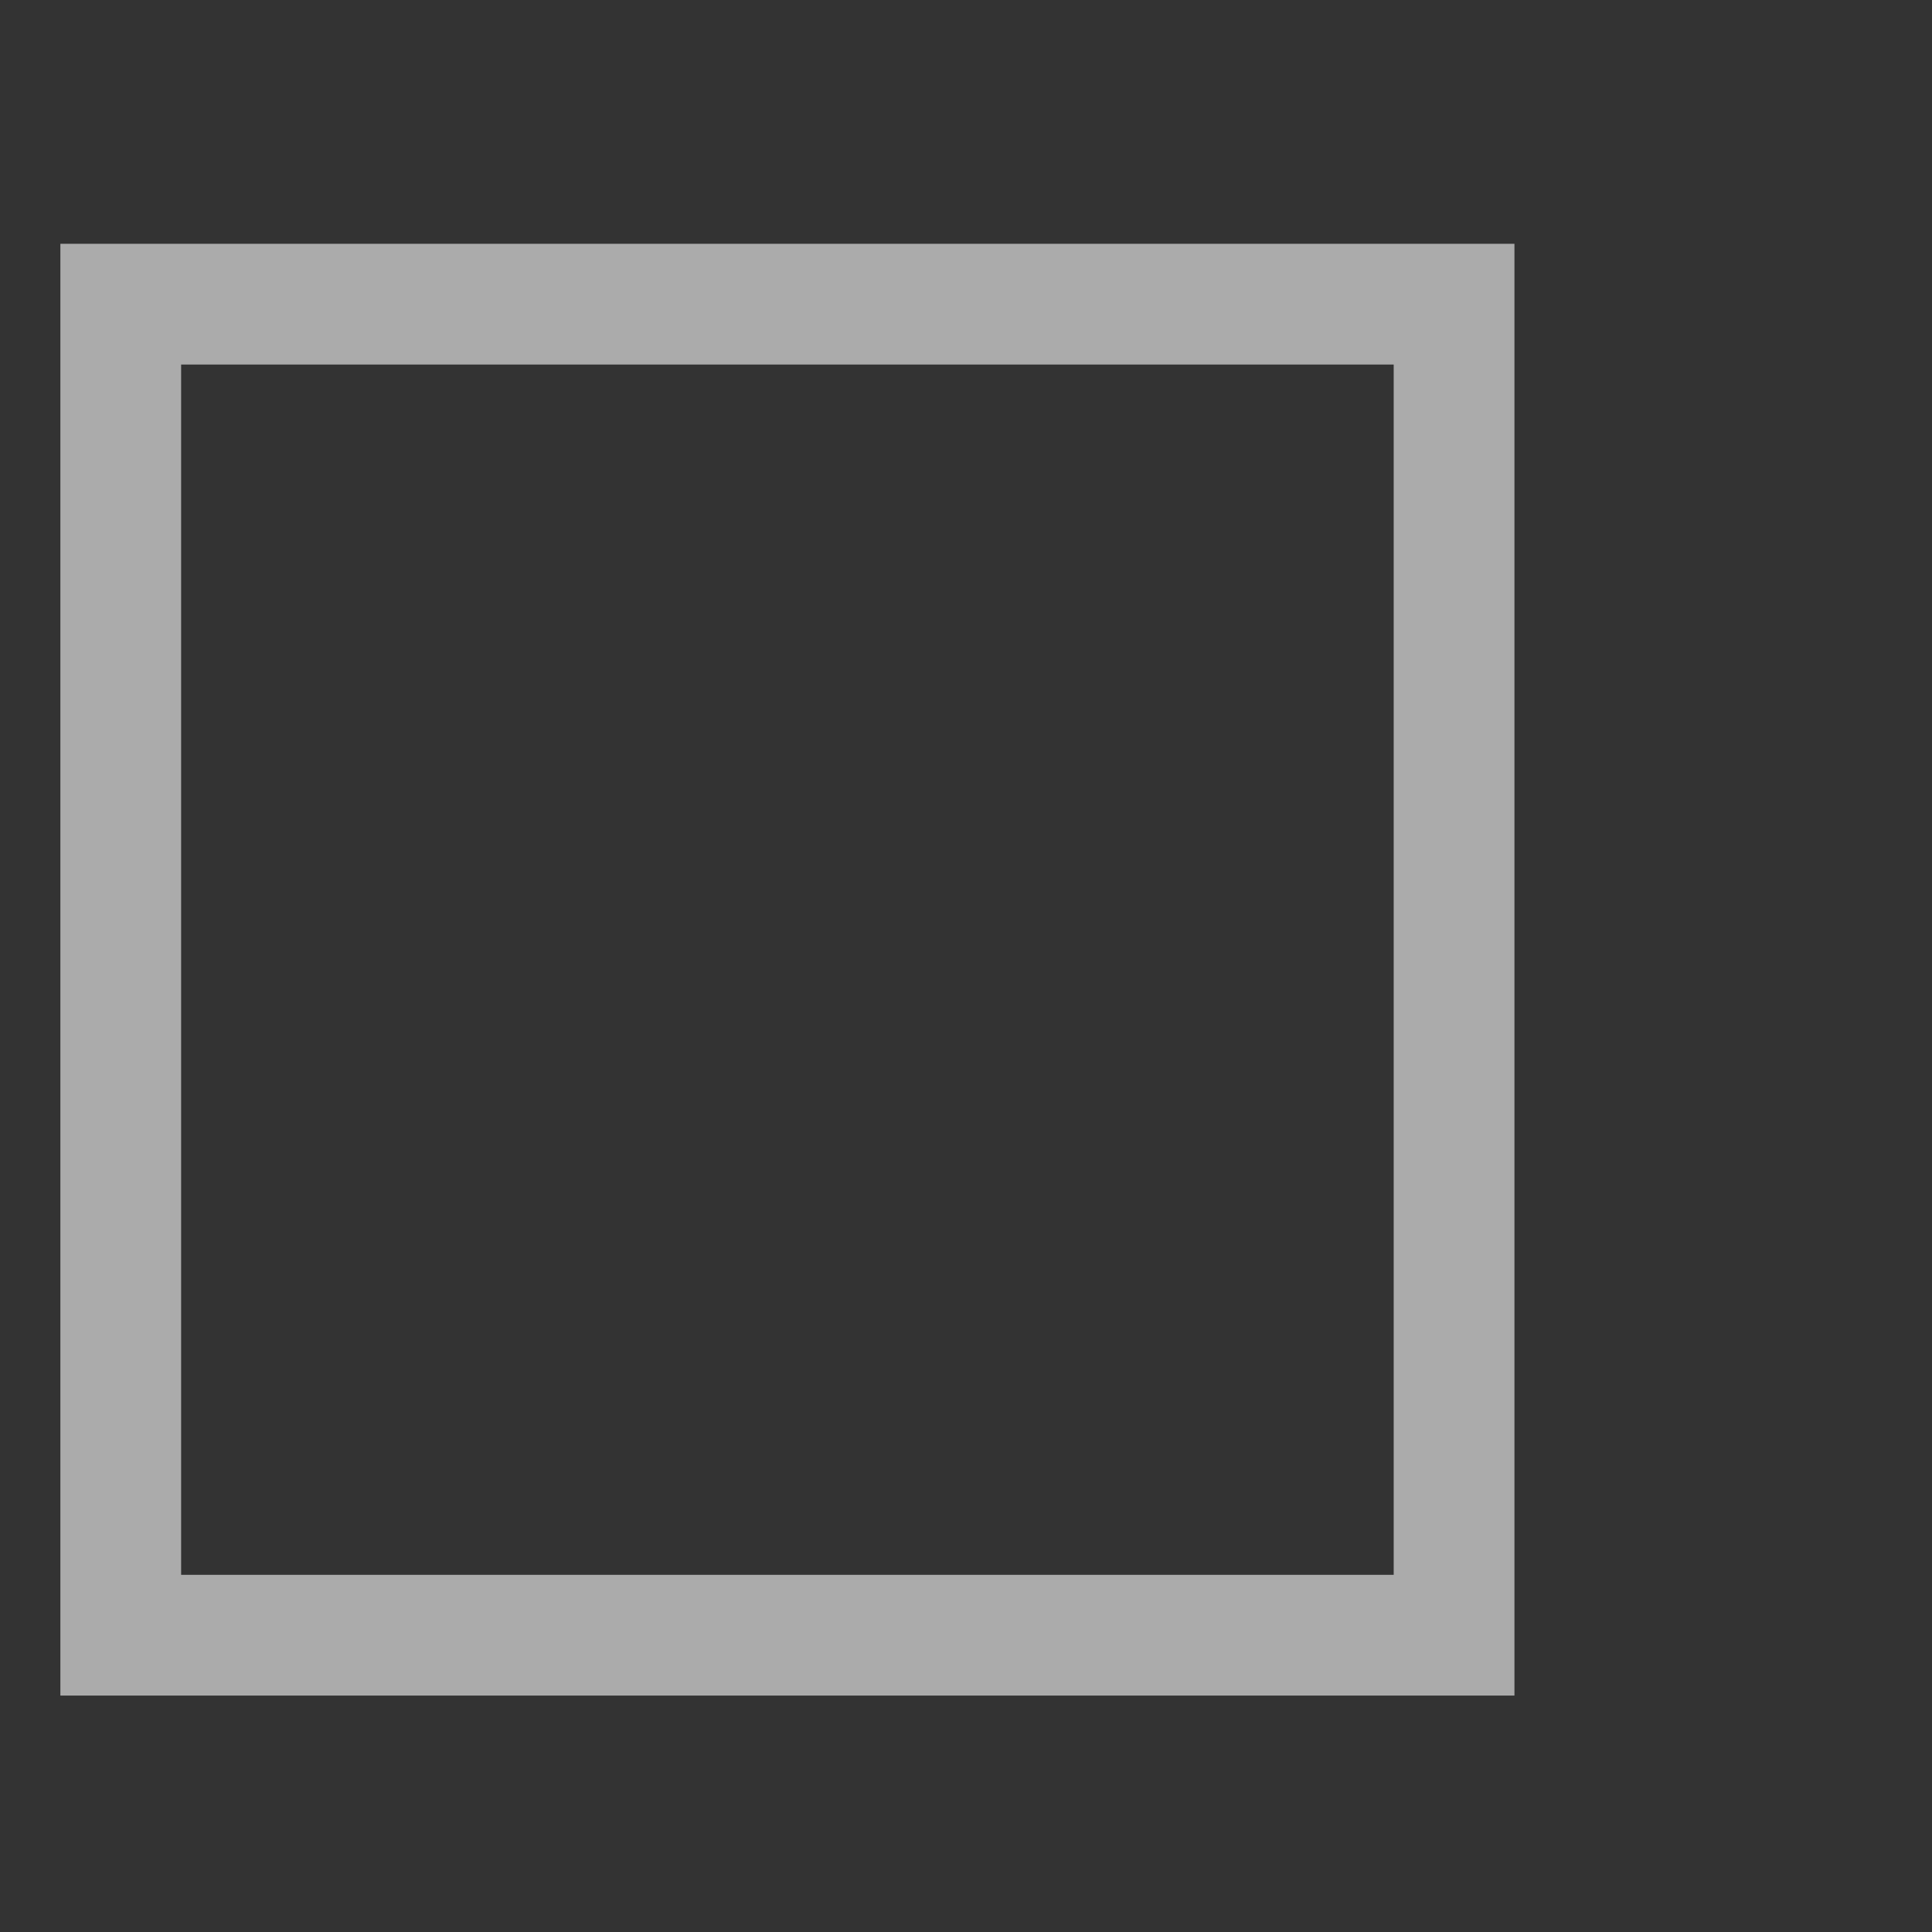 <?xml version="1.0" encoding="UTF-8" standalone="no"?>
<!-- Created with Inkscape (http://www.inkscape.org/) -->

<svg
   xmlns:dc="http://purl.org/dc/elements/1.1/"
   xmlns:cc="http://creativecommons.org/ns#"
   xmlns:rdf="http://www.w3.org/1999/02/22-rdf-syntax-ns#"
   xmlns:svg="http://www.w3.org/2000/svg"
   xmlns="http://www.w3.org/2000/svg"
   xmlns:sodipodi="http://sodipodi.sourceforge.net/DTD/sodipodi-0.dtd"
   xmlns:inkscape="http://www.inkscape.org/namespaces/inkscape"
   width="16"
   height="16"
   id="svg814"
   version="1.1"
   inkscape:version="0.91 r13725"
   sodipodi:docname="checkbox-menuitem-unchecked.svg">
  <rect width="100%" height="100%" fill="#333333" stroke="none"/>
  <defs
     id="defs816" />
  <sodipodi:namedview
     id="base"
     pagecolor="#ffffff"
     bordercolor="#666666"
     borderopacity="1.0"
     inkscape:pageopacity="0.0"
     inkscape:pageshadow="2"
     inkscape:zoom="7.0508176"
     inkscape:cx="-13.512553"
     inkscape:cy="-20.865997"
     inkscape:document-units="px"
     inkscape:current-layer="layer1-96"
     showgrid="true"
     borderlayer="true"
     inkscape:showpageshadow="false"
     inkscape:window-width="1373"
     inkscape:window-height="1014"
     inkscape:window-x="255"
     inkscape:window-y="0"
     inkscape:window-maximized="0"
     inkscape:snap-nodes="false"
     inkscape:snap-bbox="true">
    <inkscape:grid
       type="xygrid"
       id="grid4084"
       empspacing="5"
       visible="true"
       enabled="true"
       snapvisiblegridlinesonly="true" />
  </sodipodi:namedview>
  <g
     inkscape:label="Layer 1"
     inkscape:groupmode="layer"
     id="layer1"
     transform="translate(0,-1036.362)">
    <g
       transform="translate(-1.7396303e-6,0.023)"
       id="layer1-3"
       inkscape:label="Layer 1">
      <g
         style="enable-background:new"
         id="g16853-5"
         transform="translate(410.007,765)" />
      <g
         transform="translate(-3.0064634e-6,-0.036)"
         id="layer1-96"
         inkscape:label="Layer 1"
         style="stroke:#717171;stroke-opacity:1">
        <rect
           y="-1049.917"
           x="1"
           height="11.023"
           width="11.042"
           id="rect16897"
           style="color:#000000;display:inline;overflow:visible;visibility:visible;fill:none;stroke:#ffffff;stroke-width:1;stroke-opacity:0.588;marker:none;enable-background:accumulate"
           transform="scale(1,-1)" />
      </g>
    </g>
  </g>
</svg>
